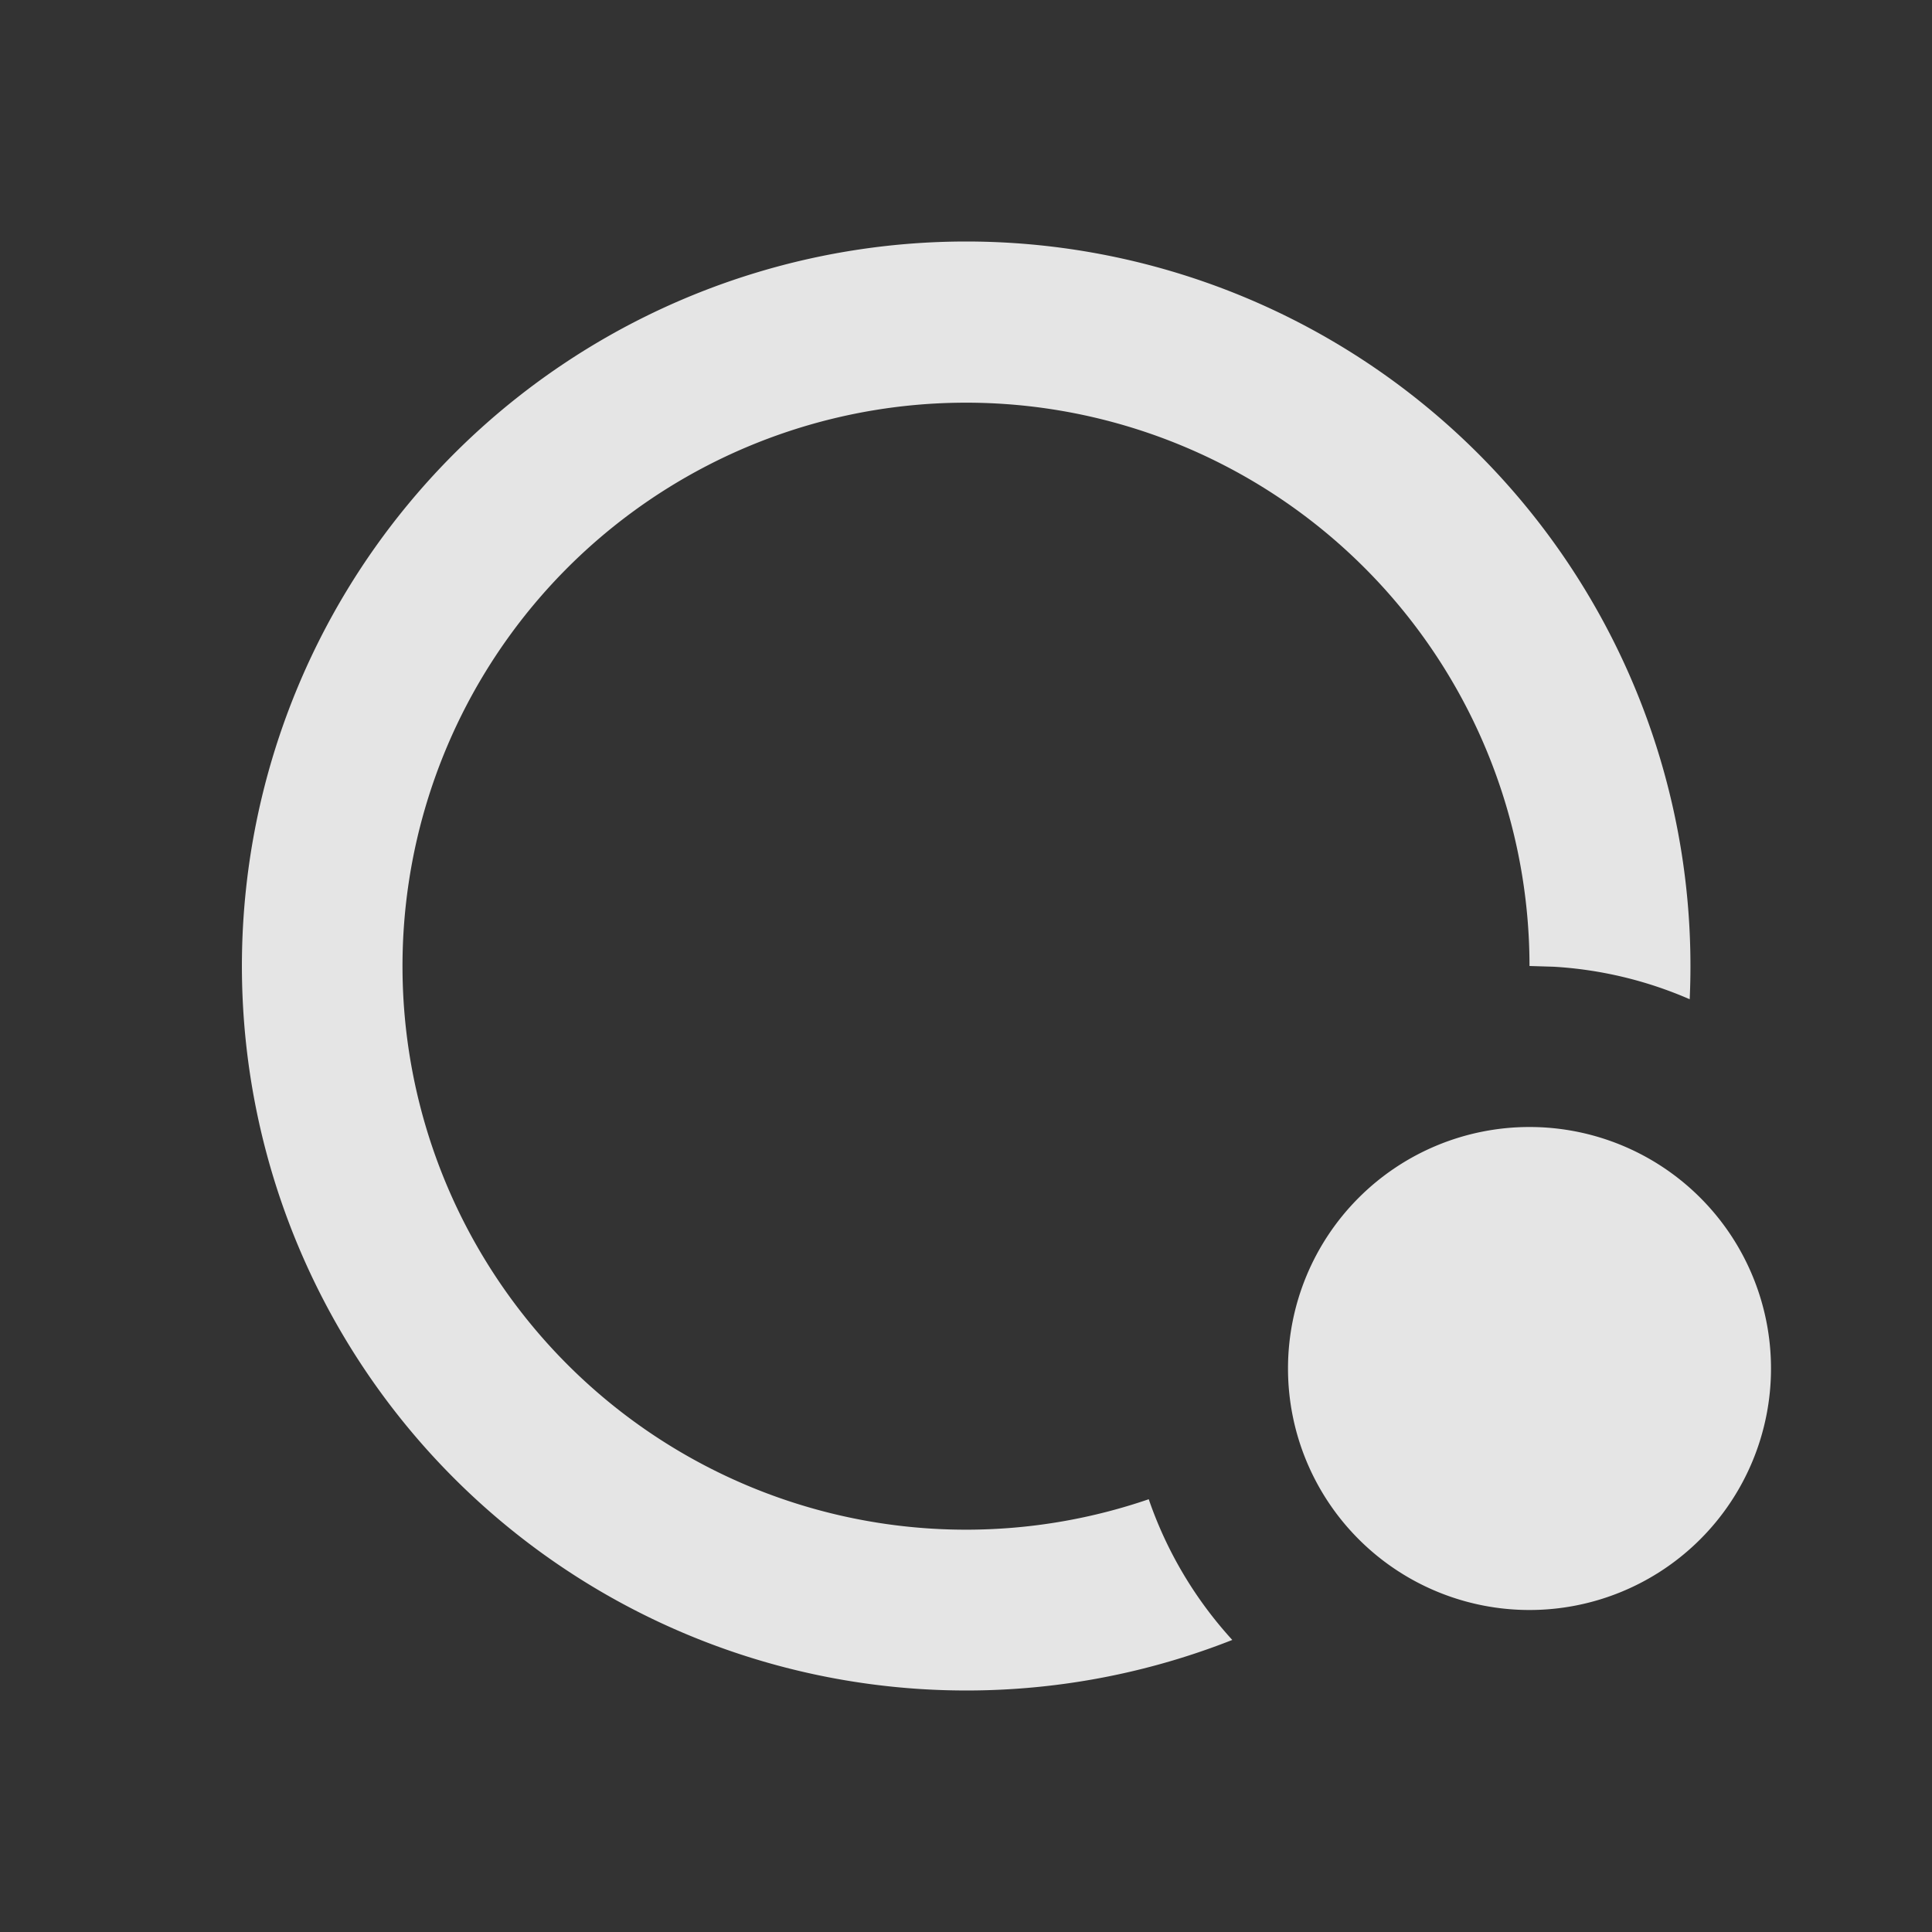 <?xml version="1.0" standalone="no"?><!DOCTYPE svg PUBLIC "-//W3C//DTD SVG 1.1//EN" "http://www.w3.org/Graphics/SVG/1.1/DTD/svg11.dtd"><svg t="1711707964506" class="icon" viewBox="0 0 1024 1024" version="1.1" xmlns="http://www.w3.org/2000/svg" p-id="4258" width="32" height="32" xmlns:xlink="http://www.w3.org/1999/xlink"><rect x="0" y="0" width="1024" height="1024" fill="#333333" stroke="none"/><path d="M512 128a384 384 0 0 1 383.573 401.621 211.627 211.627 0 0 0-72.107-17.237L810.667 512a298.667 298.667 0 1 0-201.813 282.624 213.333 213.333 0 0 0 44.288 74.581A384 384 0 1 1 512 128z m298.667 469.333a128 128 0 1 1 0 256 128 128 0 0 1 0-256z" fill="#ffffff" fill-opacity=".87" p-id="4259"></path></svg>